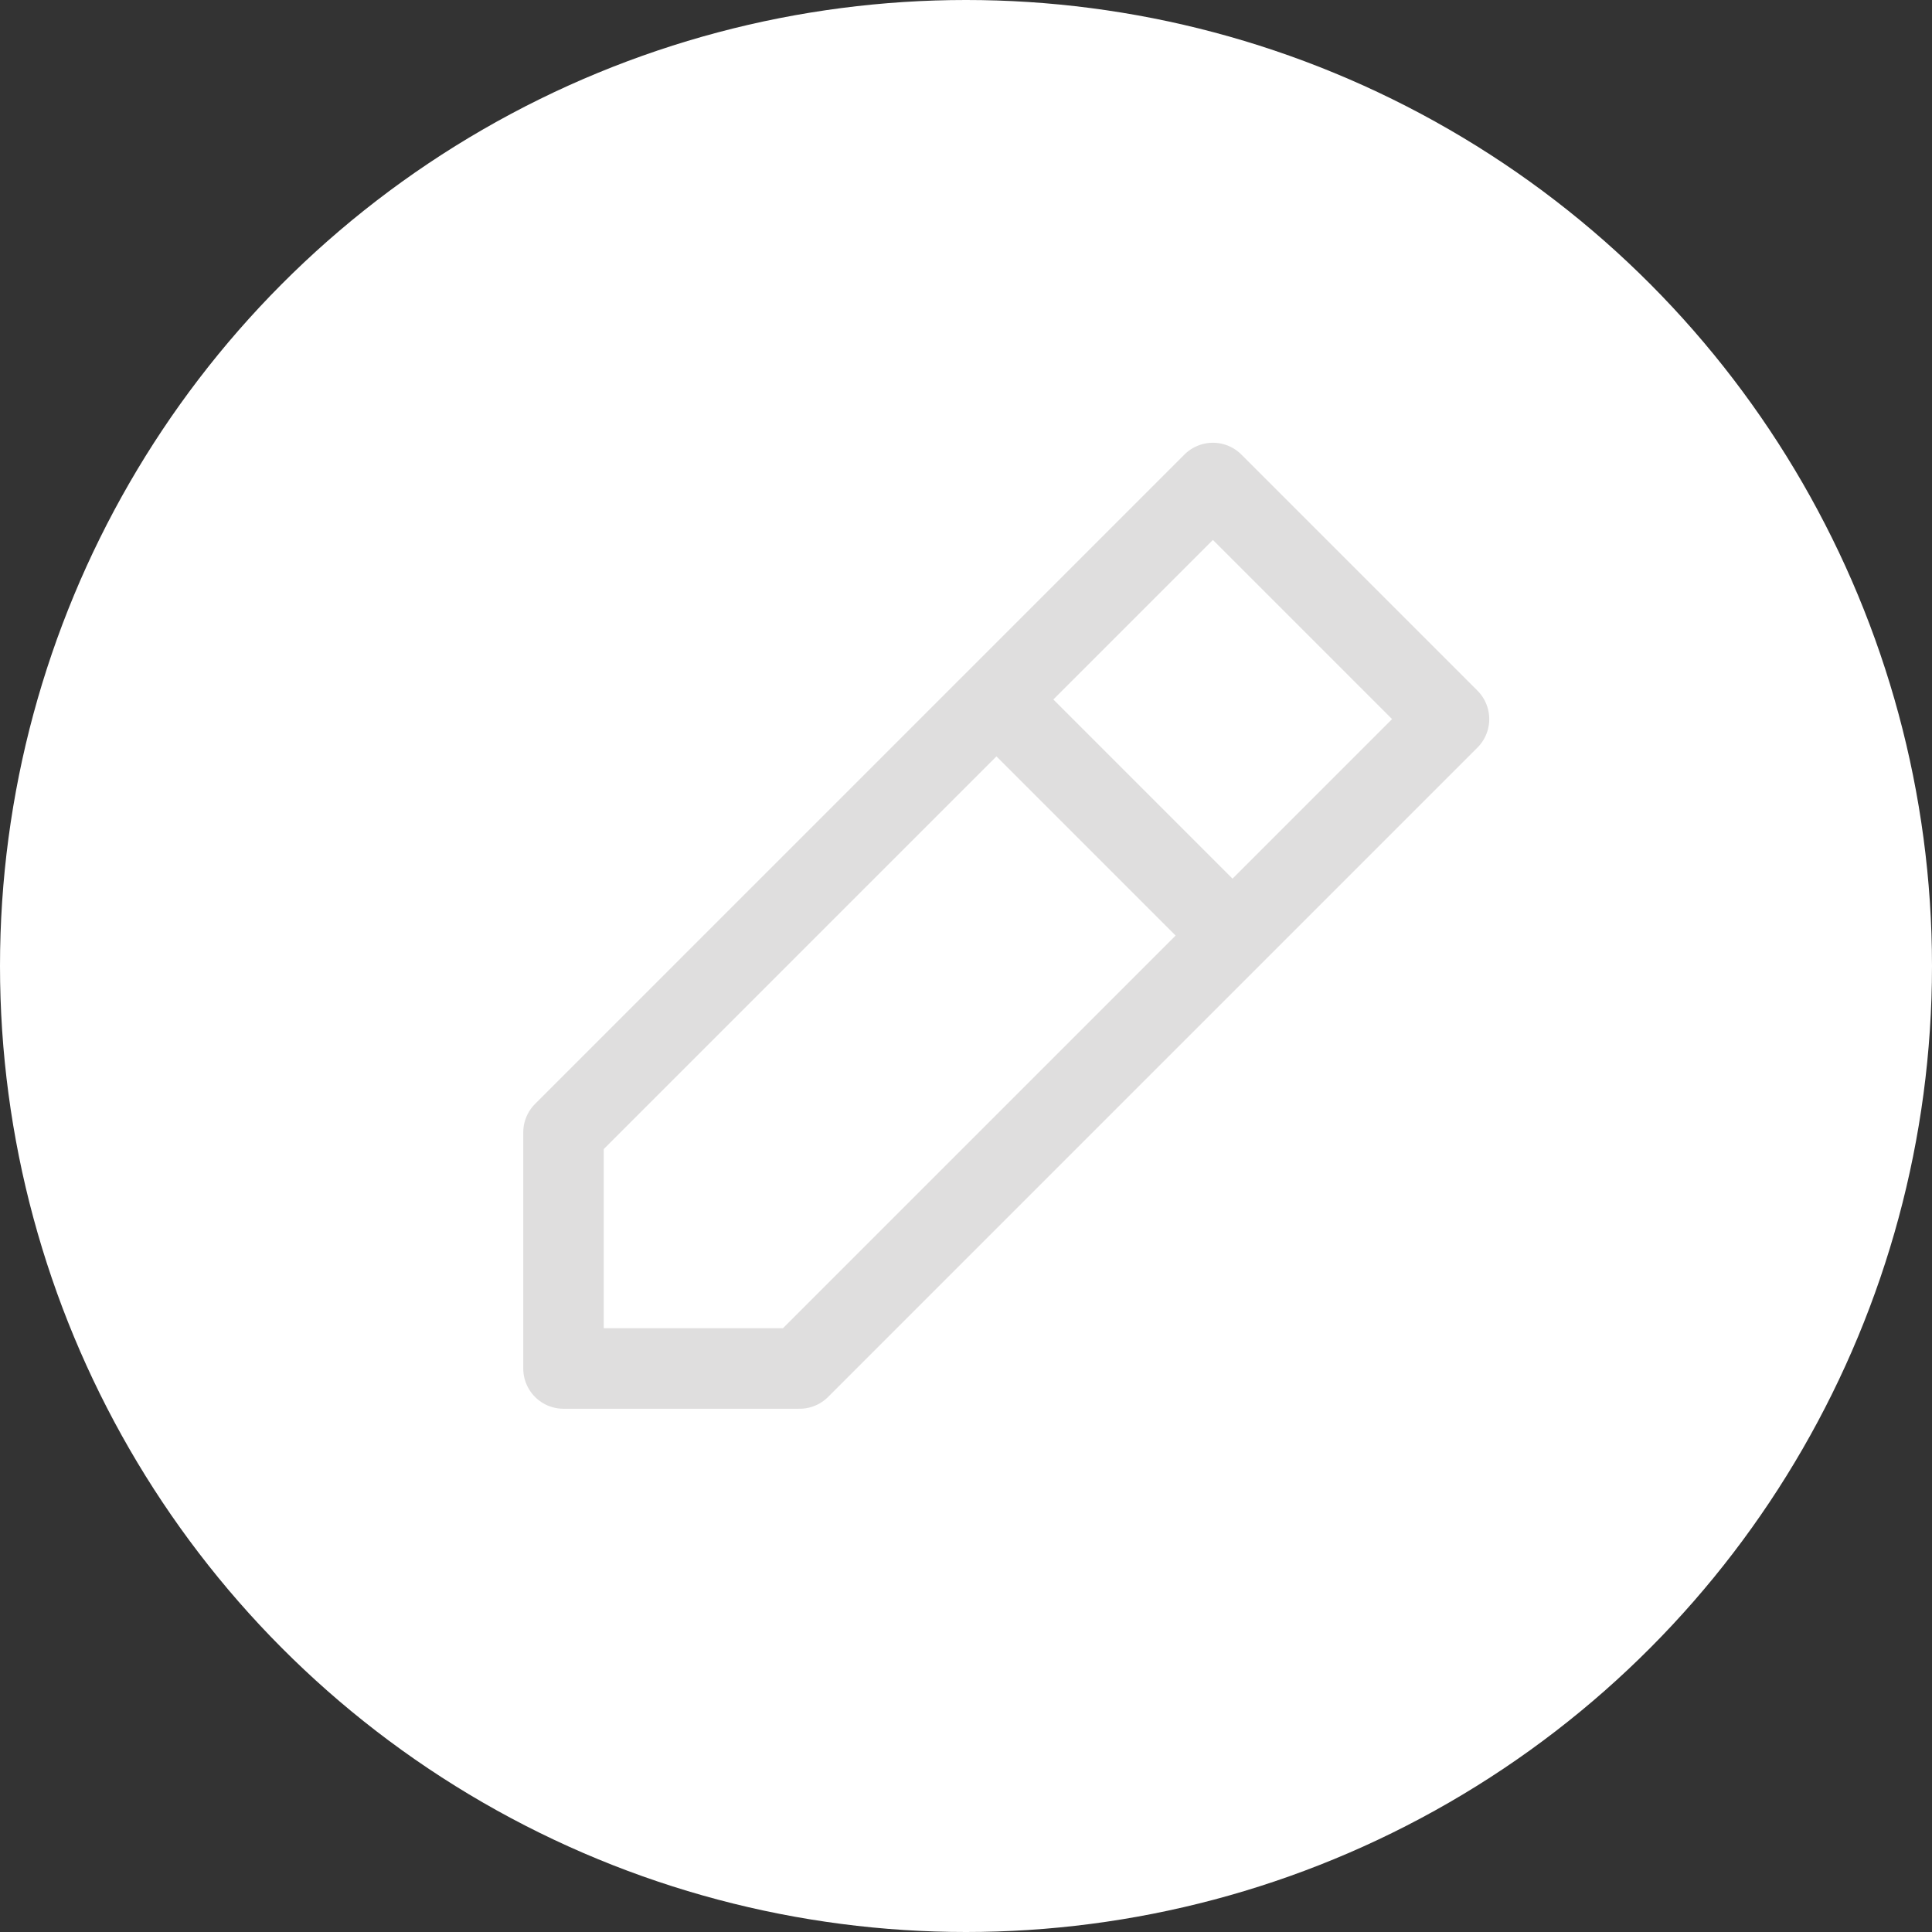 <svg width="24" height="24" viewBox="0 0 24 24" fill="none" xmlns="http://www.w3.org/2000/svg">
<rect x="0" y="0" width="24" height="24" fill="#333333" stroke="none"/>
<circle cx="12" cy="12" r="12" fill="white"/>
<path d="M12.622 8.933L15.067 11.378M7 14.067V17H9.933L18 8.933L15.067 6L7 14.067Z" stroke="#DFDEDE" stroke-linecap="round" stroke-linejoin="round"/>
</svg>

